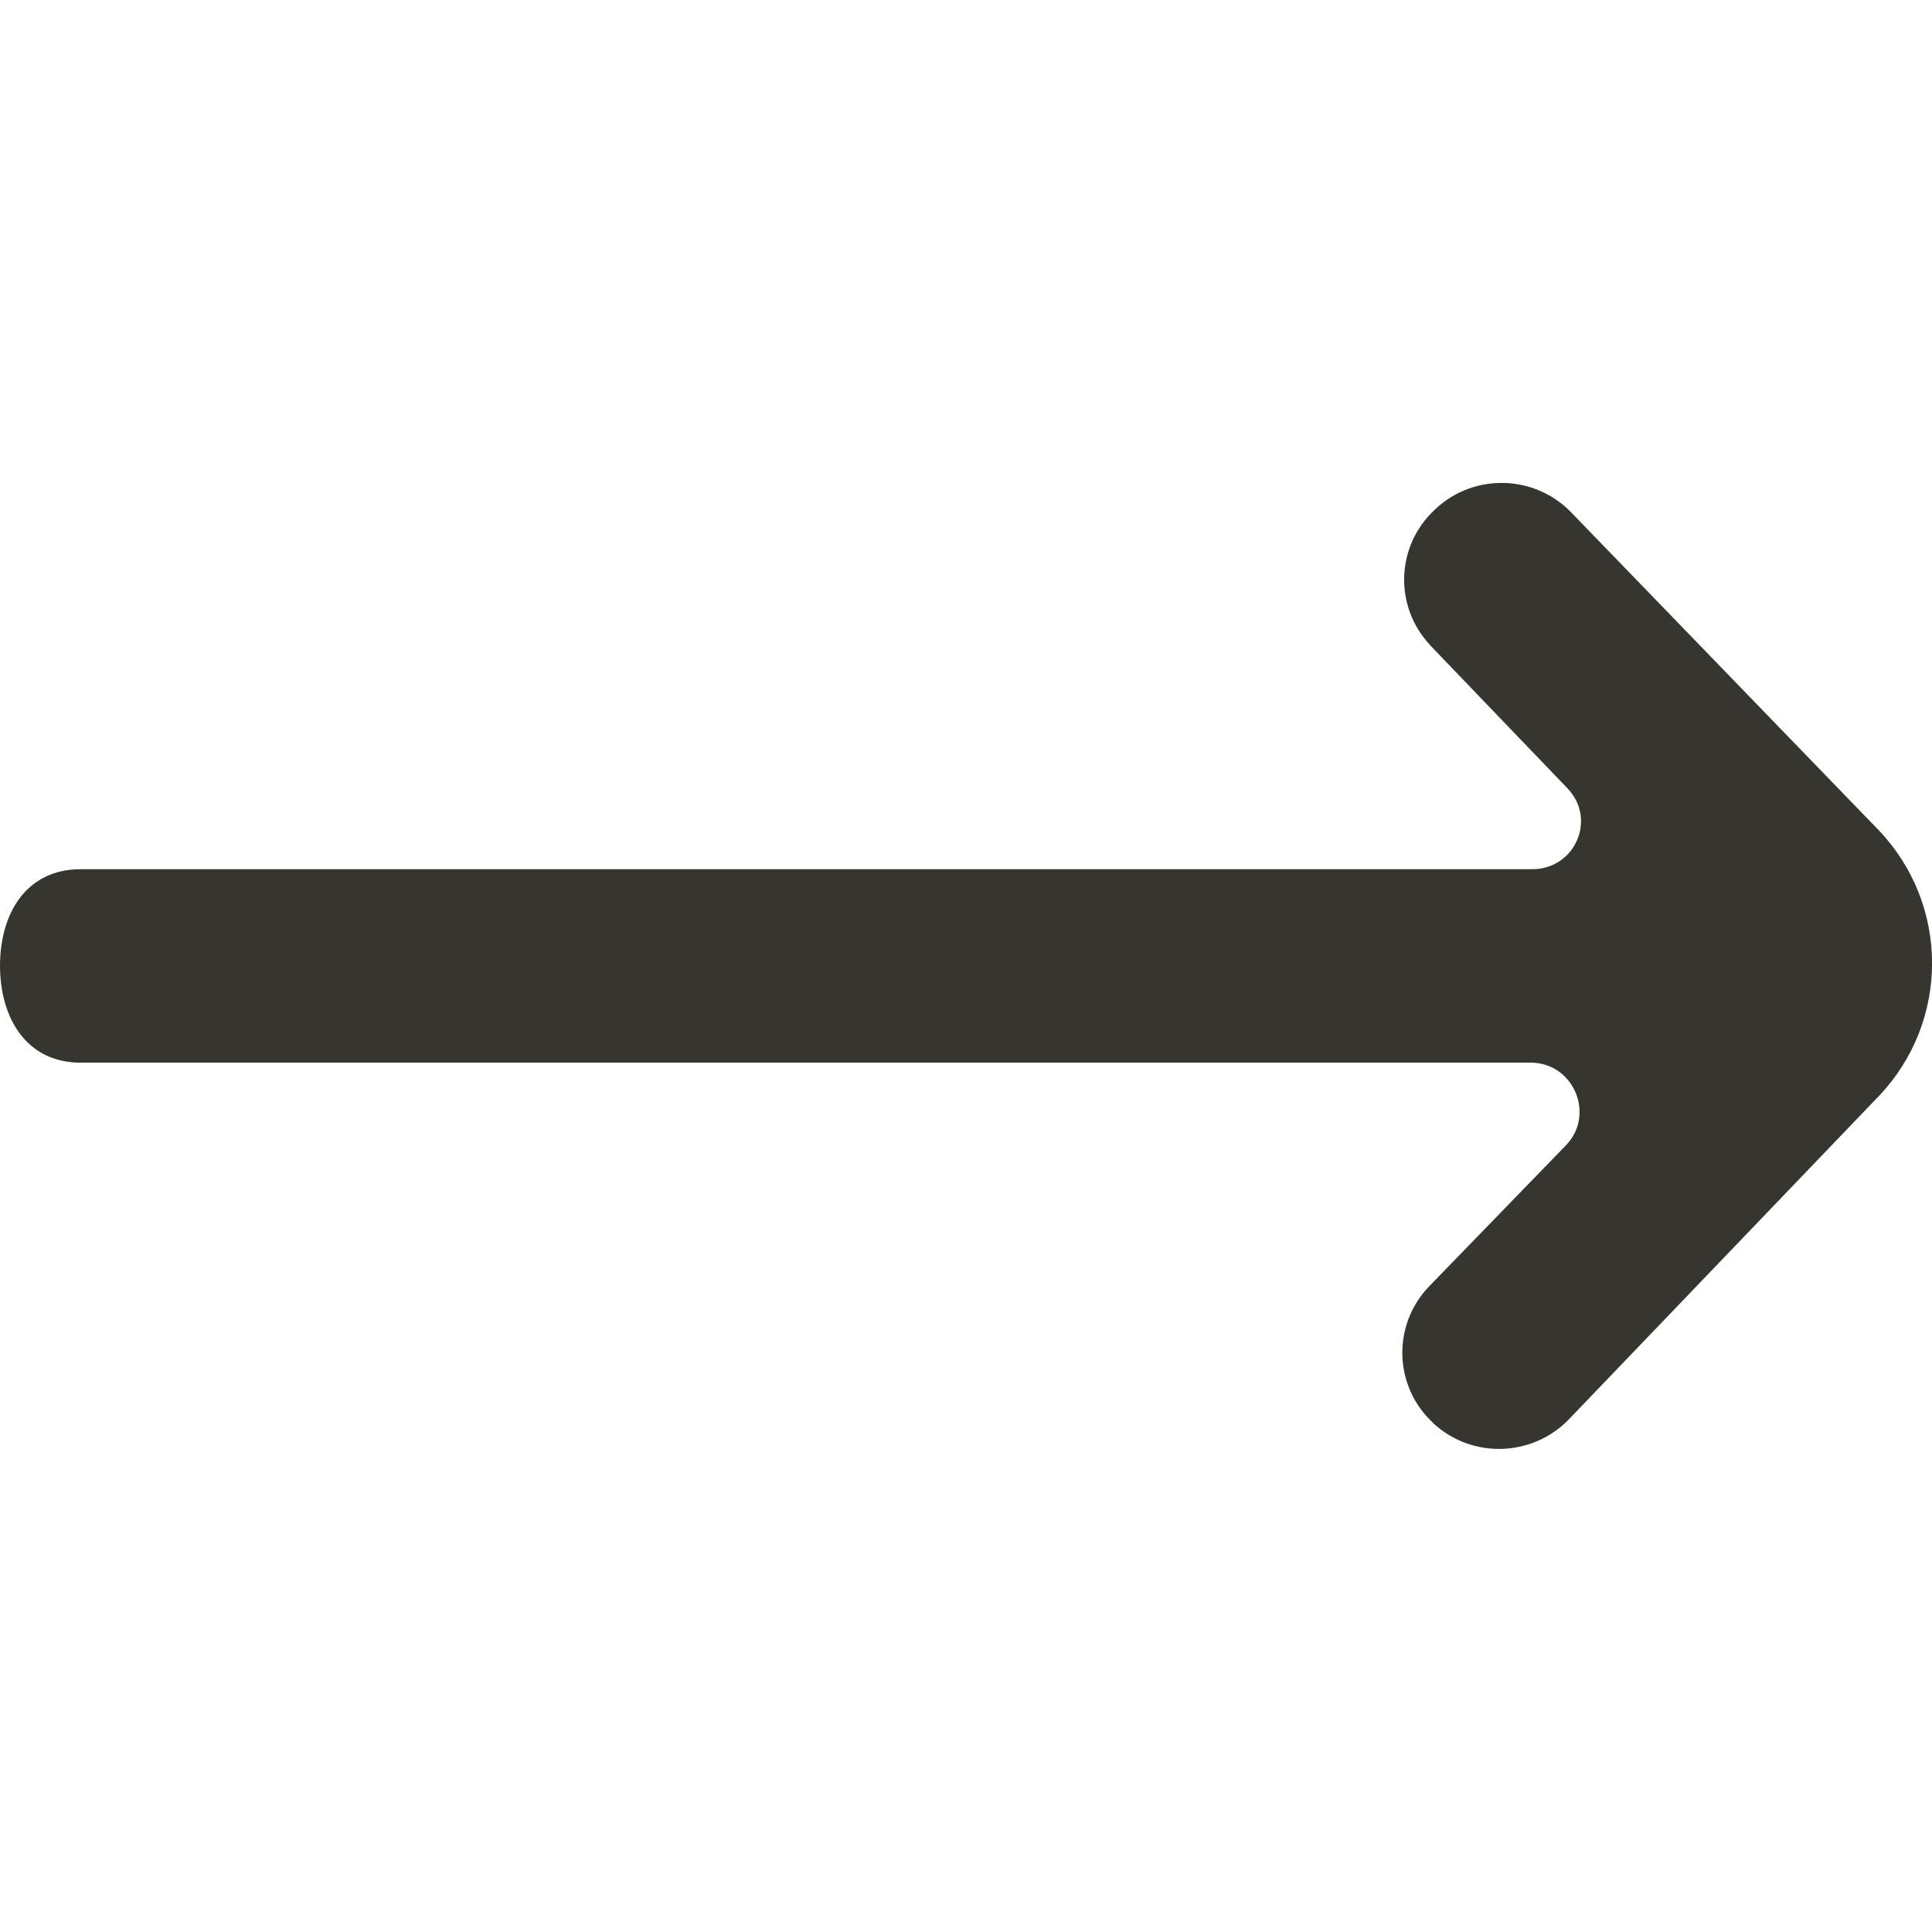 <!-- Generated by IcoMoon.io -->
<svg version="1.1" xmlns="http://www.w3.org/2000/svg" width="32" height="32" viewBox="0 0 32 32">
<title>as-arrow_right-3</title>
<path fill="#37352f" d="M23.685 10.685l2.279 2.374c0.487 0.511 0.123 1.338-0.586 1.338h-24.043c-0.891 0-1.335 0.719-1.335 1.604v-0.013c0 0.884 0.444 1.613 1.335 1.613h24.019c0.712 0 1.075 0.864 0.581 1.371l-2.266 2.336c-0.613 0.638-0.586 1.655 0.065 2.257l0.003 0.006c0.642 0.596 1.649 0.565 2.255-0.069l5.128-5.348c1.18-1.24 1.173-3.179-0.011-4.412l-5.082-5.252c-0.604-0.628-1.603-0.658-2.243-0.067l-0.016 0.016c-0.649 0.598-0.684 1.604-0.081 2.245z"></path>
</svg>
